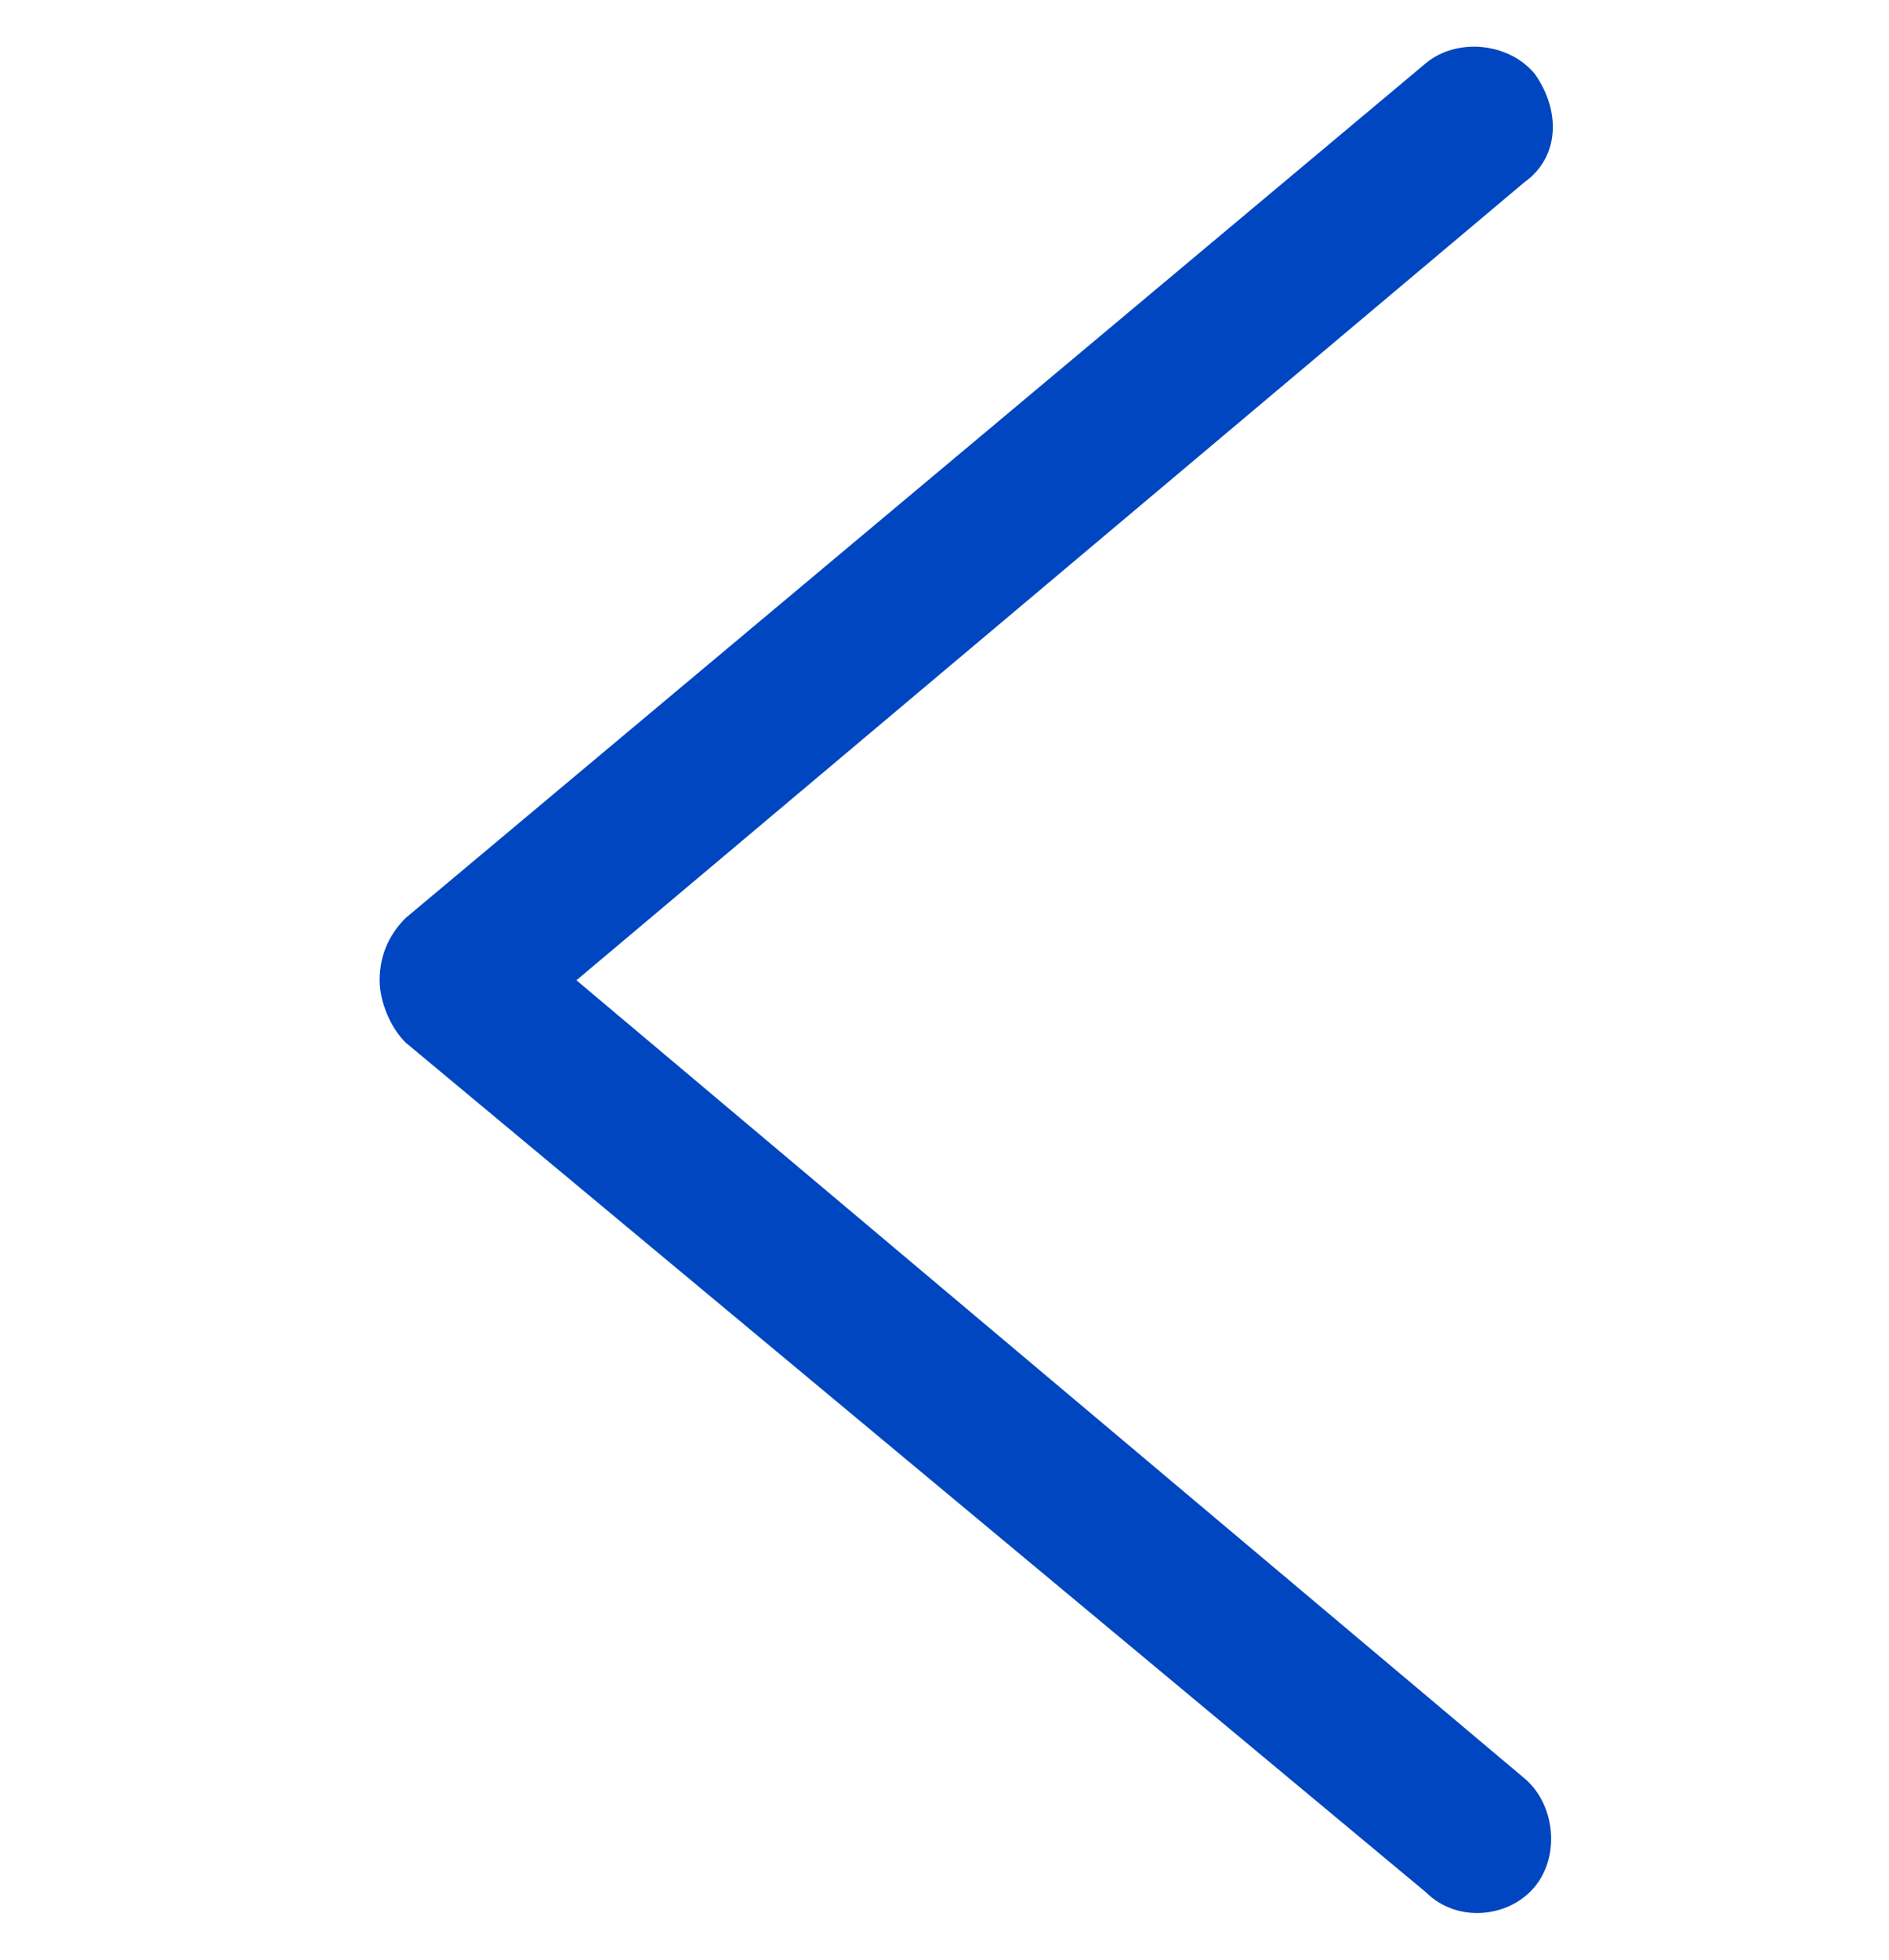 <svg width="27" height="28" viewBox="0 0 27 28" fill="none" xmlns="http://www.w3.org/2000/svg">
<g clip-path="url(#clip0_7817_23566)">
<path d="M21.934 26.961C22.304 26.517 22.23 25.777 21.786 25.406L8.239 14.006L21.786 2.606C22.304 2.236 22.304 1.57 21.934 1.052C21.564 0.608 20.823 0.534 20.379 0.904L5.796 13.118C5.574 13.34 5.426 13.636 5.426 14.006C5.426 14.303 5.574 14.673 5.796 14.895L20.379 27.035C20.823 27.479 21.564 27.405 21.934 26.961Z" fill="#0046C0"/>
</g>
<defs>
<clipPath id="clip0_7817_23566">
<rect width="26.667" height="26.667" fill="white" transform="translate(26.957 27.333) rotate(180)"/>
</clipPath>
</defs>
</svg>
